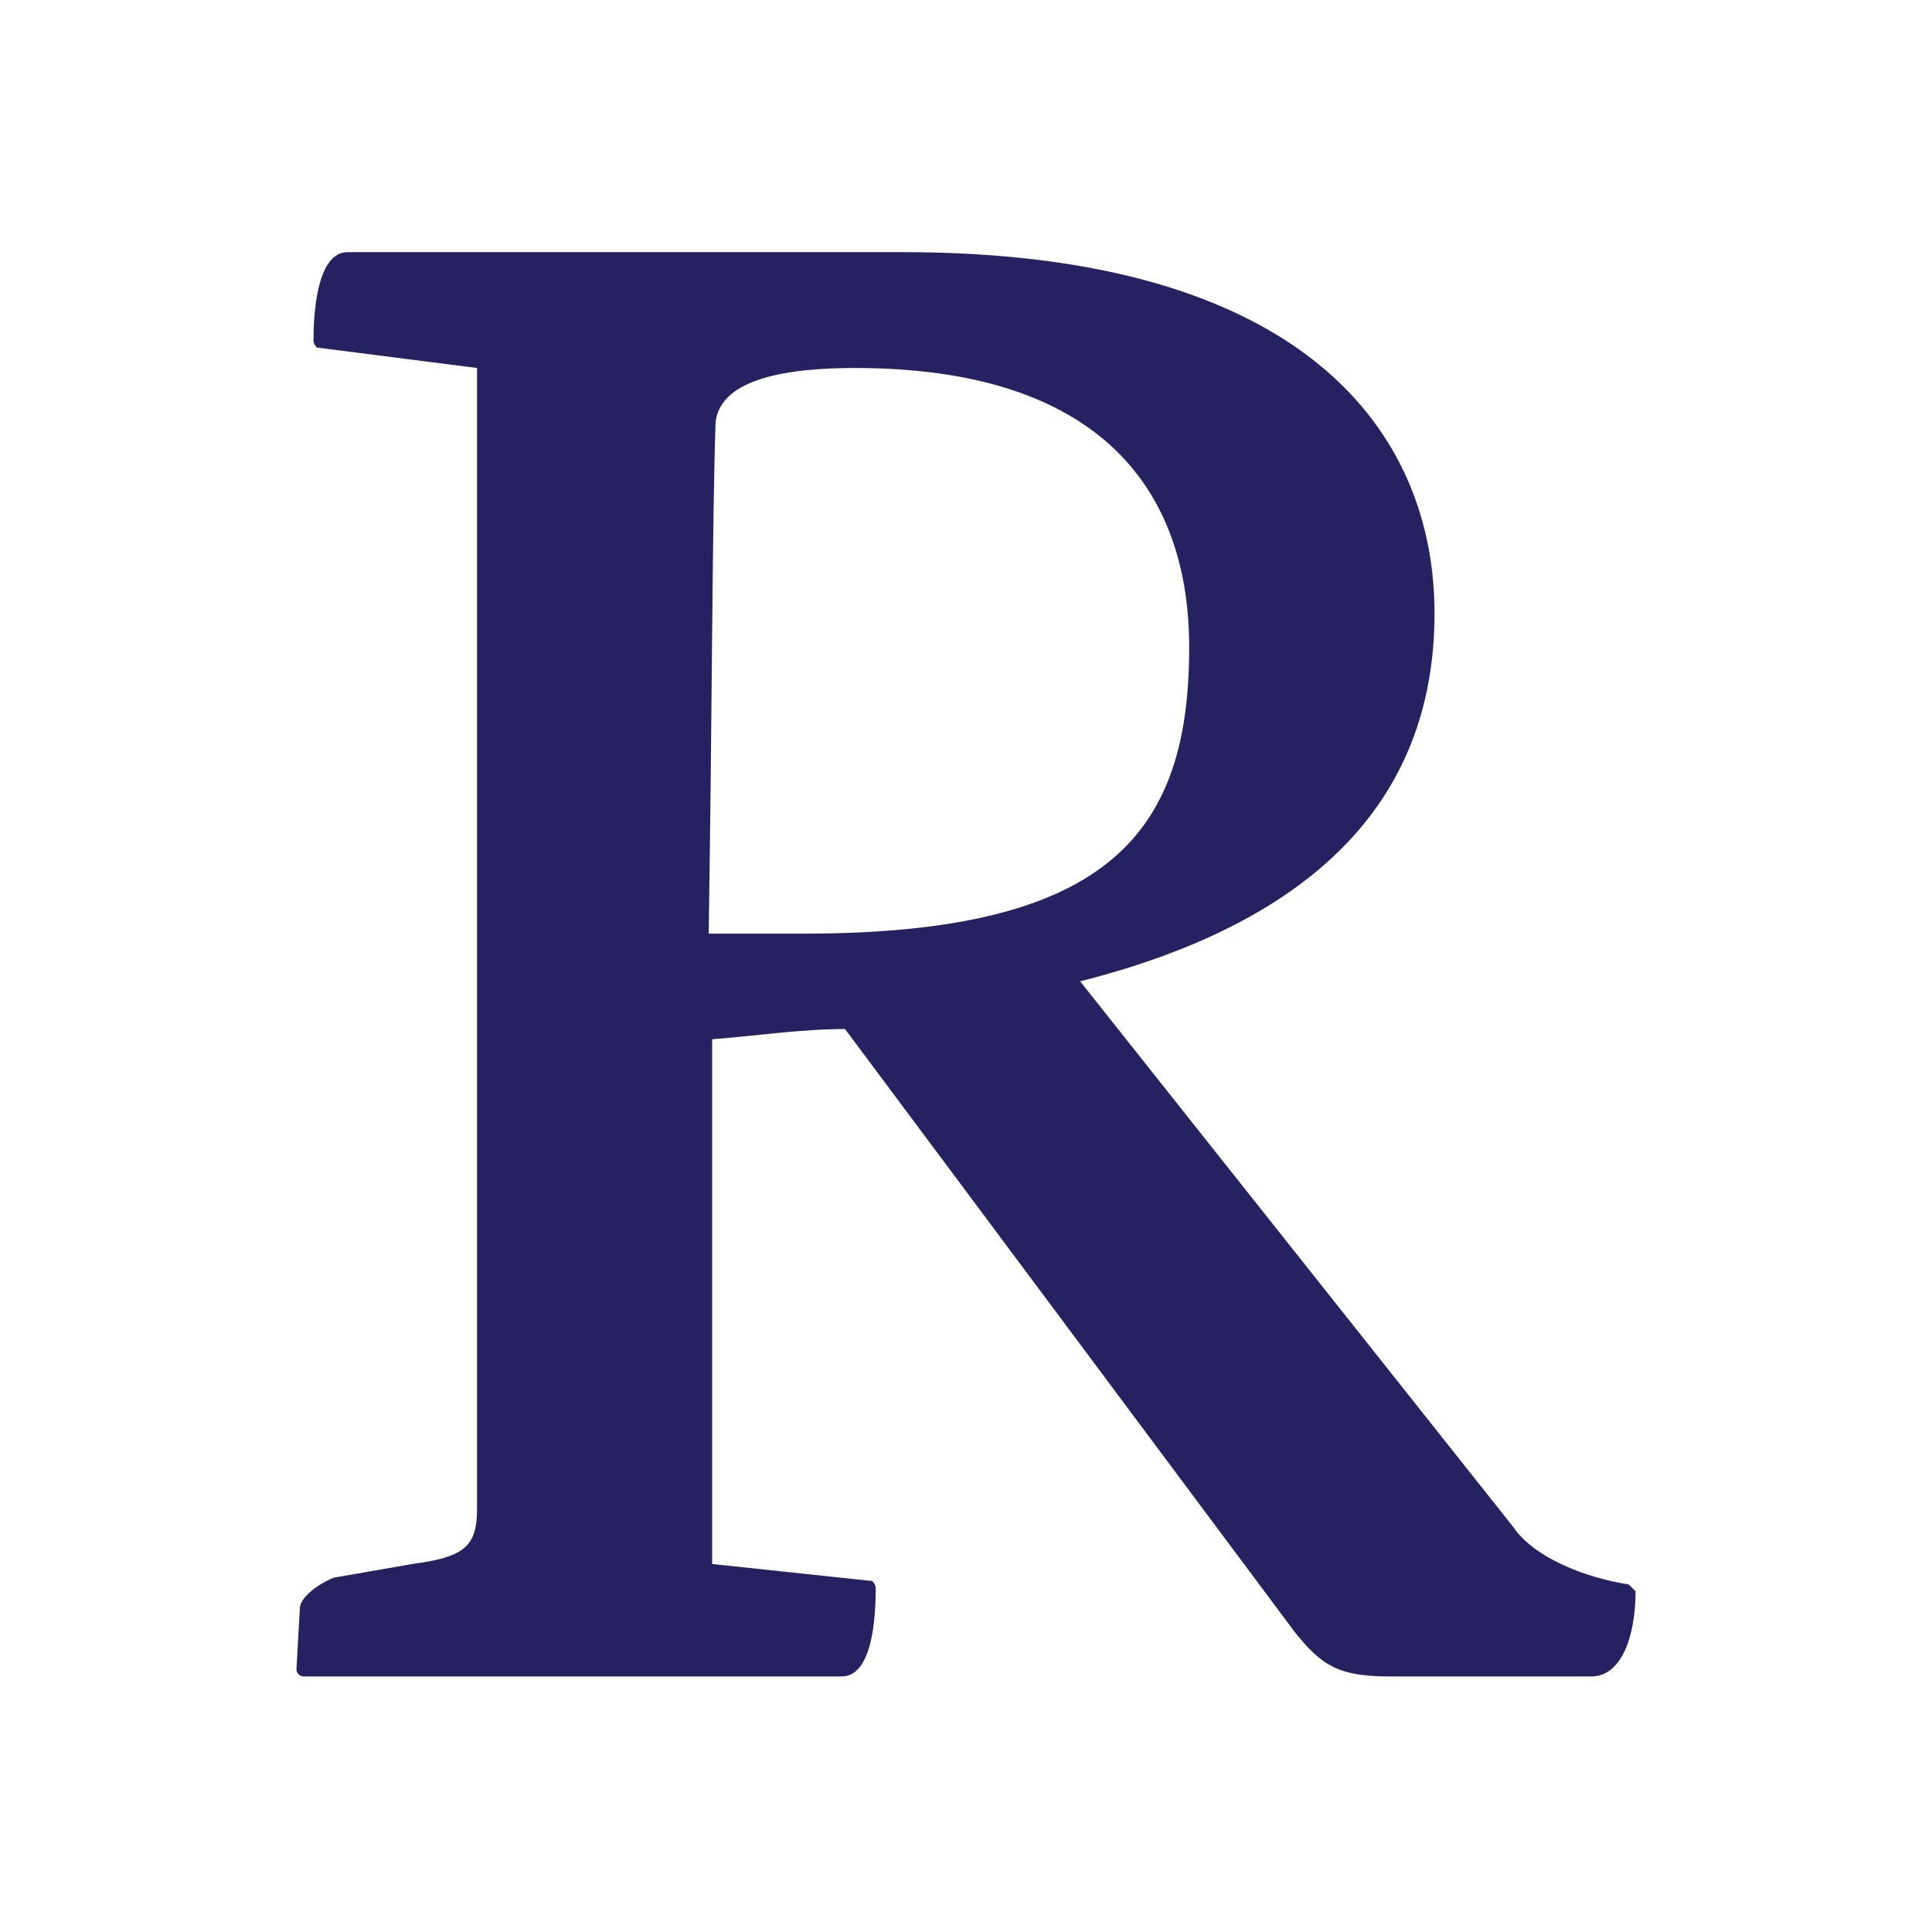 <?xml version="1.0" encoding="utf-8"?>
<!-- Generator: Adobe Illustrator 23.0.1, SVG Export Plug-In . SVG Version: 6.00 Build 0)  -->
<svg version="1.1" id="Vrstva_1" xmlns="http://www.w3.org/2000/svg" xmlns:xlink="http://www.w3.org/1999/xlink" x="0px" y="0px"
	 viewBox="0 0 56.7 56.7" style="enable-background:new 0 0 56.7 56.7;" xml:space="preserve">
<style type="text/css">
	.st0{fill:#262262;}
</style>
<path class="st0" d="M38,47.9c0.8,1,1.3,1.3,2.8,1.3h5.9c0.9,0,1.3-1.2,1.3-2.5l-0.2-0.2c-1.3-0.2-2.8-0.8-3.4-1.7l-12.7-16
	c6.7-1.7,10.4-5.2,10.4-10.8c0-5.3-3.8-10.6-15.6-10.6H10.2c-0.9,0-1,1.8-1,2.6c0,0.1,0.1,0.2,0.1,0.2l4.7,0.6v33.5
	c0,1.1-0.4,1.4-1.9,1.6l-2.3,0.4c-0.5,0.2-1,0.6-1,0.9L8.7,49c0,0.1,0.1,0.2,0.2,0.2h15.8c0.9,0,1-1.7,1-2.6c0-0.1-0.1-0.2-0.1-0.2
	l-4.7-0.5V30.5c1.3-0.1,2.6-0.3,3.9-0.3L38,47.9z M20.8,27.3c0.1-6.4,0.1-11.9,0.2-14.9c0.1-0.9,1.1-1.6,4.1-1.6
	c7.1,0,9.8,3.5,9.8,8.2c0,5.4-2.3,8.4-11.3,8.4H20.8z"/>
</svg>
